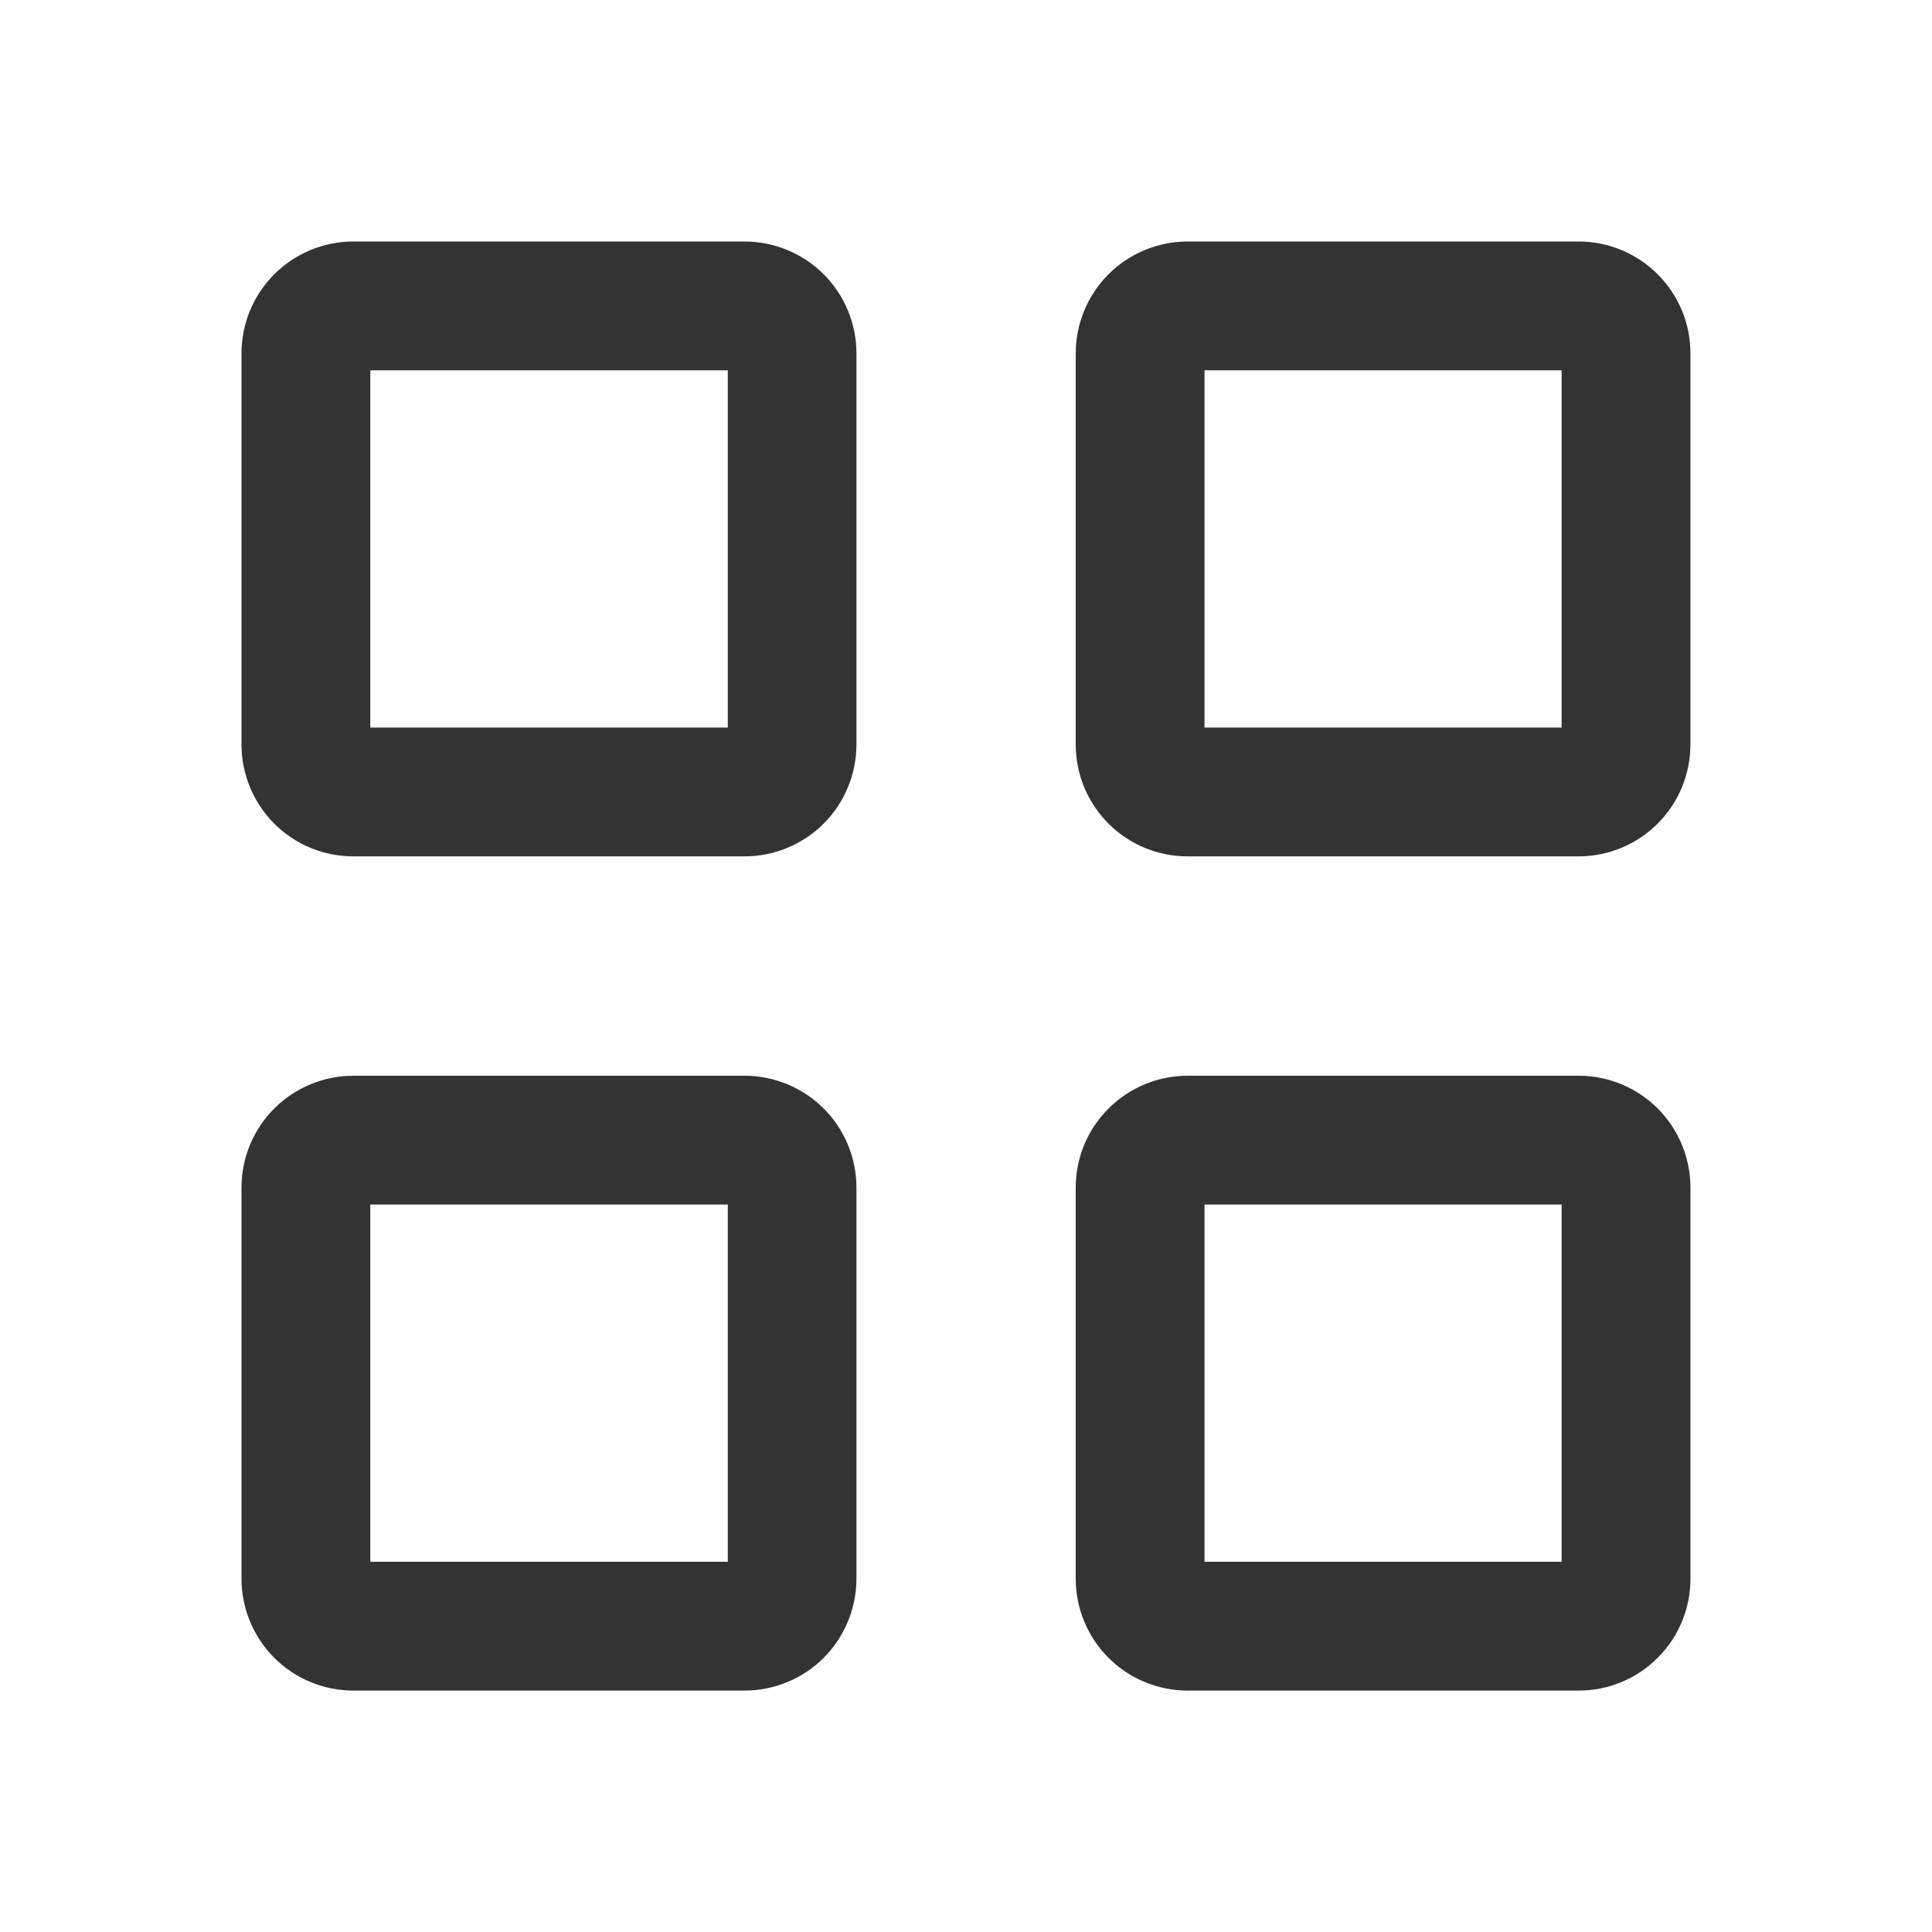 <svg width="24" height="24" viewBox="0 0 24 24" fill="none" xmlns="http://www.w3.org/2000/svg">
<path d="M9.041 4.6V9.038H4.6V4.6H9.039H9.041ZM9.249 3H4.39C4.021 3 3.668 3.146 3.407 3.407C3.146 3.668 3 4.021 3 4.39V9.249C3 9.431 3.036 9.612 3.106 9.781C3.176 9.949 3.278 10.102 3.407 10.232C3.536 10.361 3.69 10.463 3.858 10.533C4.027 10.602 4.208 10.638 4.39 10.638H9.249C9.617 10.638 9.971 10.492 10.232 10.231C10.492 9.971 10.639 9.617 10.639 9.249V4.39C10.639 4.022 10.493 3.668 10.233 3.408C9.972 3.147 9.619 3.001 9.251 3H9.249Z" fill="#333333"/>
<path d="M9.041 14.963V19.401H4.6V14.963H9.039H9.041ZM9.249 13.363H4.39C4.208 13.363 4.027 13.399 3.858 13.469C3.69 13.539 3.536 13.641 3.407 13.77C3.278 13.899 3.176 14.052 3.106 14.22C3.036 14.389 3 14.57 3 14.752V19.611C3 19.794 3.036 19.975 3.106 20.143C3.176 20.312 3.278 20.465 3.407 20.594C3.536 20.723 3.689 20.826 3.858 20.895C4.027 20.965 4.207 21.001 4.39 21.001H9.249C9.432 21.001 9.612 20.965 9.781 20.895C9.95 20.826 10.103 20.723 10.232 20.594C10.361 20.465 10.463 20.312 10.533 20.143C10.603 19.975 10.639 19.794 10.639 19.611V14.752C10.639 14.384 10.492 14.03 10.232 13.77C9.971 13.51 9.617 13.363 9.249 13.363Z" fill="#333333"/>
<path d="M19.399 14.963V19.401H14.963V14.963H19.399ZM19.61 13.363H14.753C14.571 13.363 14.39 13.399 14.221 13.469C14.053 13.539 13.9 13.641 13.771 13.77C13.641 13.899 13.539 14.052 13.469 14.22C13.399 14.389 13.363 14.57 13.363 14.752V19.611C13.363 19.794 13.399 19.975 13.469 20.143C13.539 20.312 13.641 20.465 13.77 20.594C13.899 20.723 14.053 20.826 14.221 20.895C14.39 20.965 14.571 21.001 14.753 21.001H19.612C19.98 21.001 20.333 20.854 20.593 20.593C20.854 20.333 21 19.98 20.999 19.611V14.752C20.999 14.384 20.853 14.031 20.593 13.77C20.332 13.51 19.979 13.363 19.61 13.363Z" fill="#333333"/>
<path d="M19.399 4.6V9.038H14.963V4.6H19.399ZM19.61 3H14.753C14.385 3 14.031 3.146 13.77 3.407C13.51 3.668 13.363 4.021 13.363 4.39V9.249C13.363 9.431 13.399 9.612 13.469 9.781C13.539 9.949 13.641 10.102 13.771 10.232C13.9 10.361 14.053 10.463 14.221 10.533C14.39 10.602 14.571 10.638 14.753 10.638H19.612C19.98 10.637 20.333 10.491 20.593 10.23C20.853 9.97 20.999 9.617 20.999 9.249V4.39C21 4.022 20.854 3.669 20.593 3.408C20.333 3.147 19.98 3.001 19.612 3H19.61Z" fill="#333333"/>
</svg>
